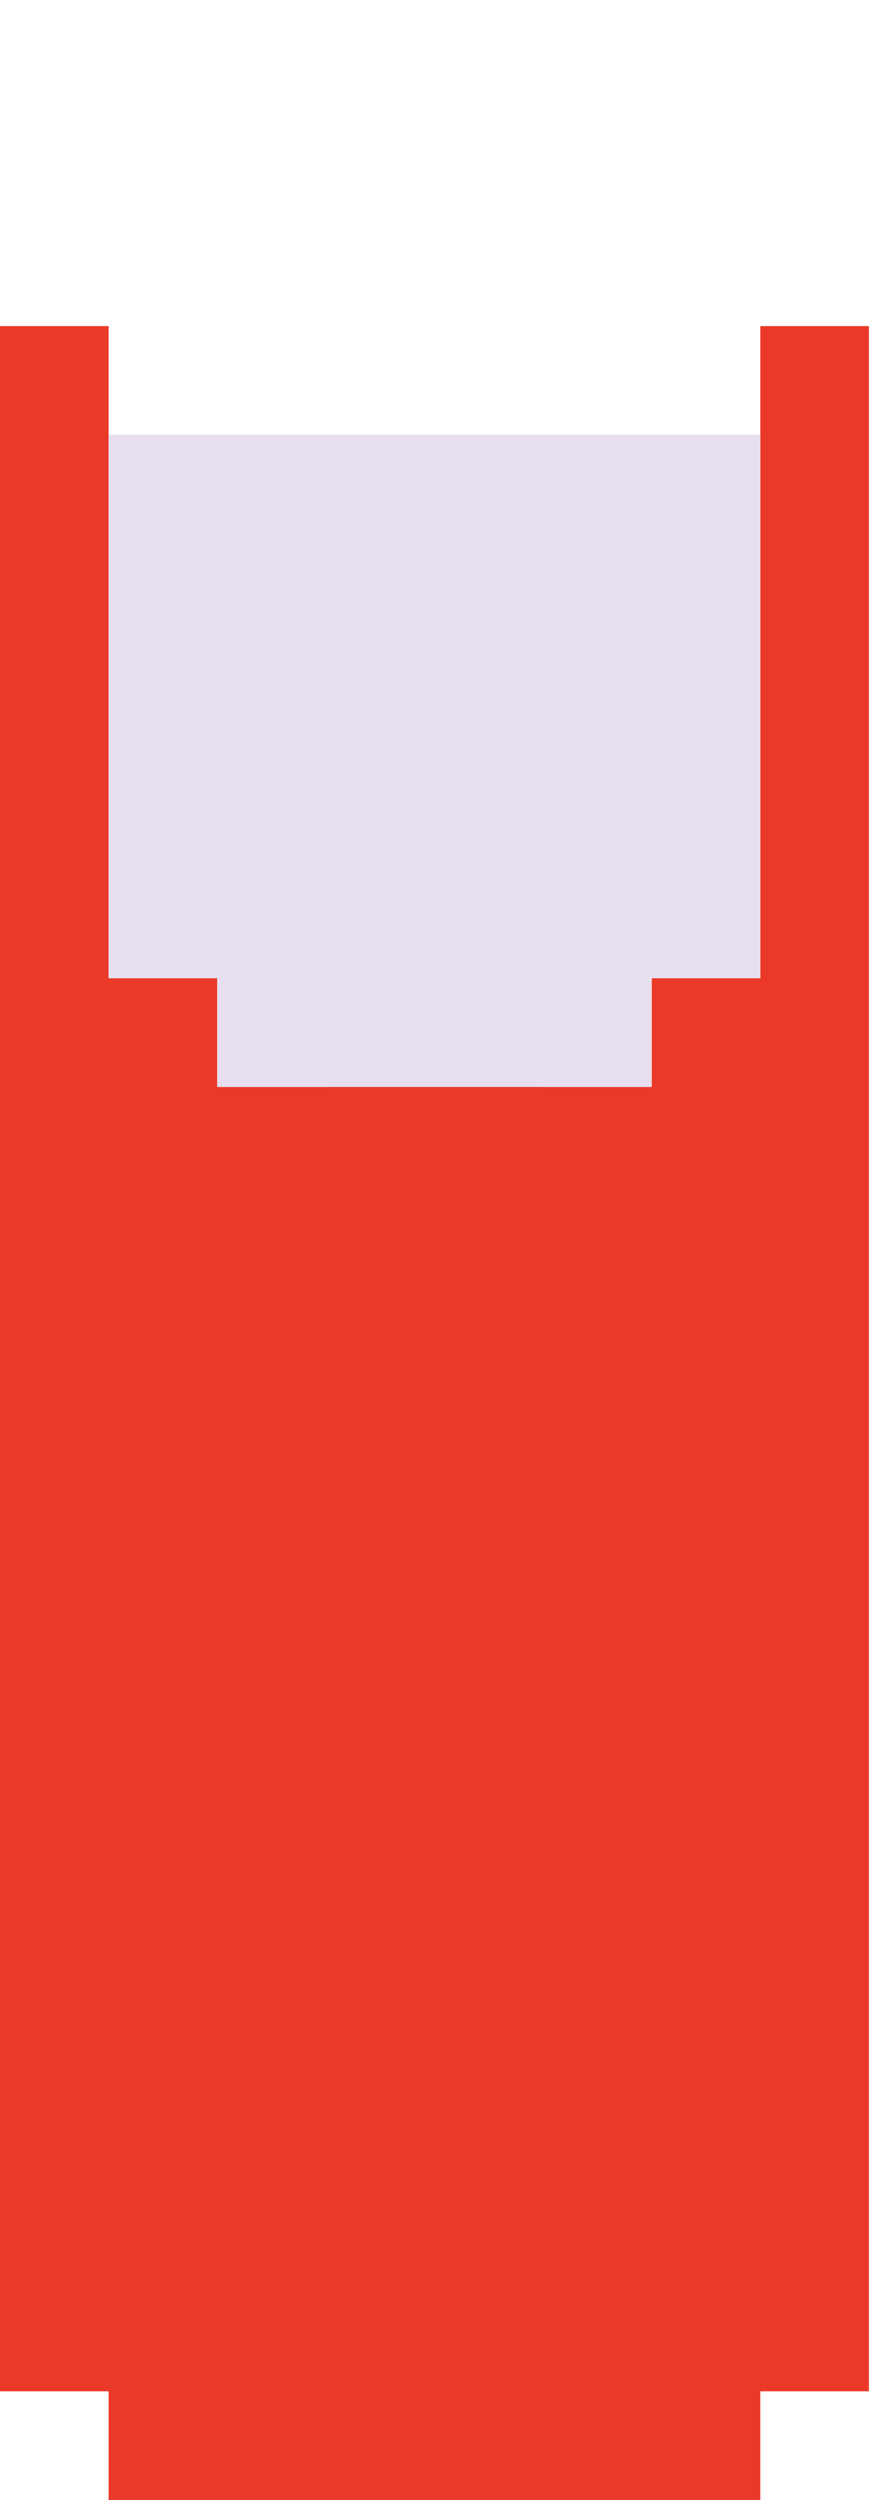 <svg viewBox="0 0 73 207" fill="none" xmlns="http://www.w3.org/2000/svg"><path d="M63 27v54h-9v9h-9v-9H27v9h-9v-9H9V27H0v171h9v9h54v-9h9V27h-9Z" fill="#EB3929"/><path d="M54 36H9v45h9v9h36v-9h9V36h-9Z" fill="#E7DFEF"/></svg>
